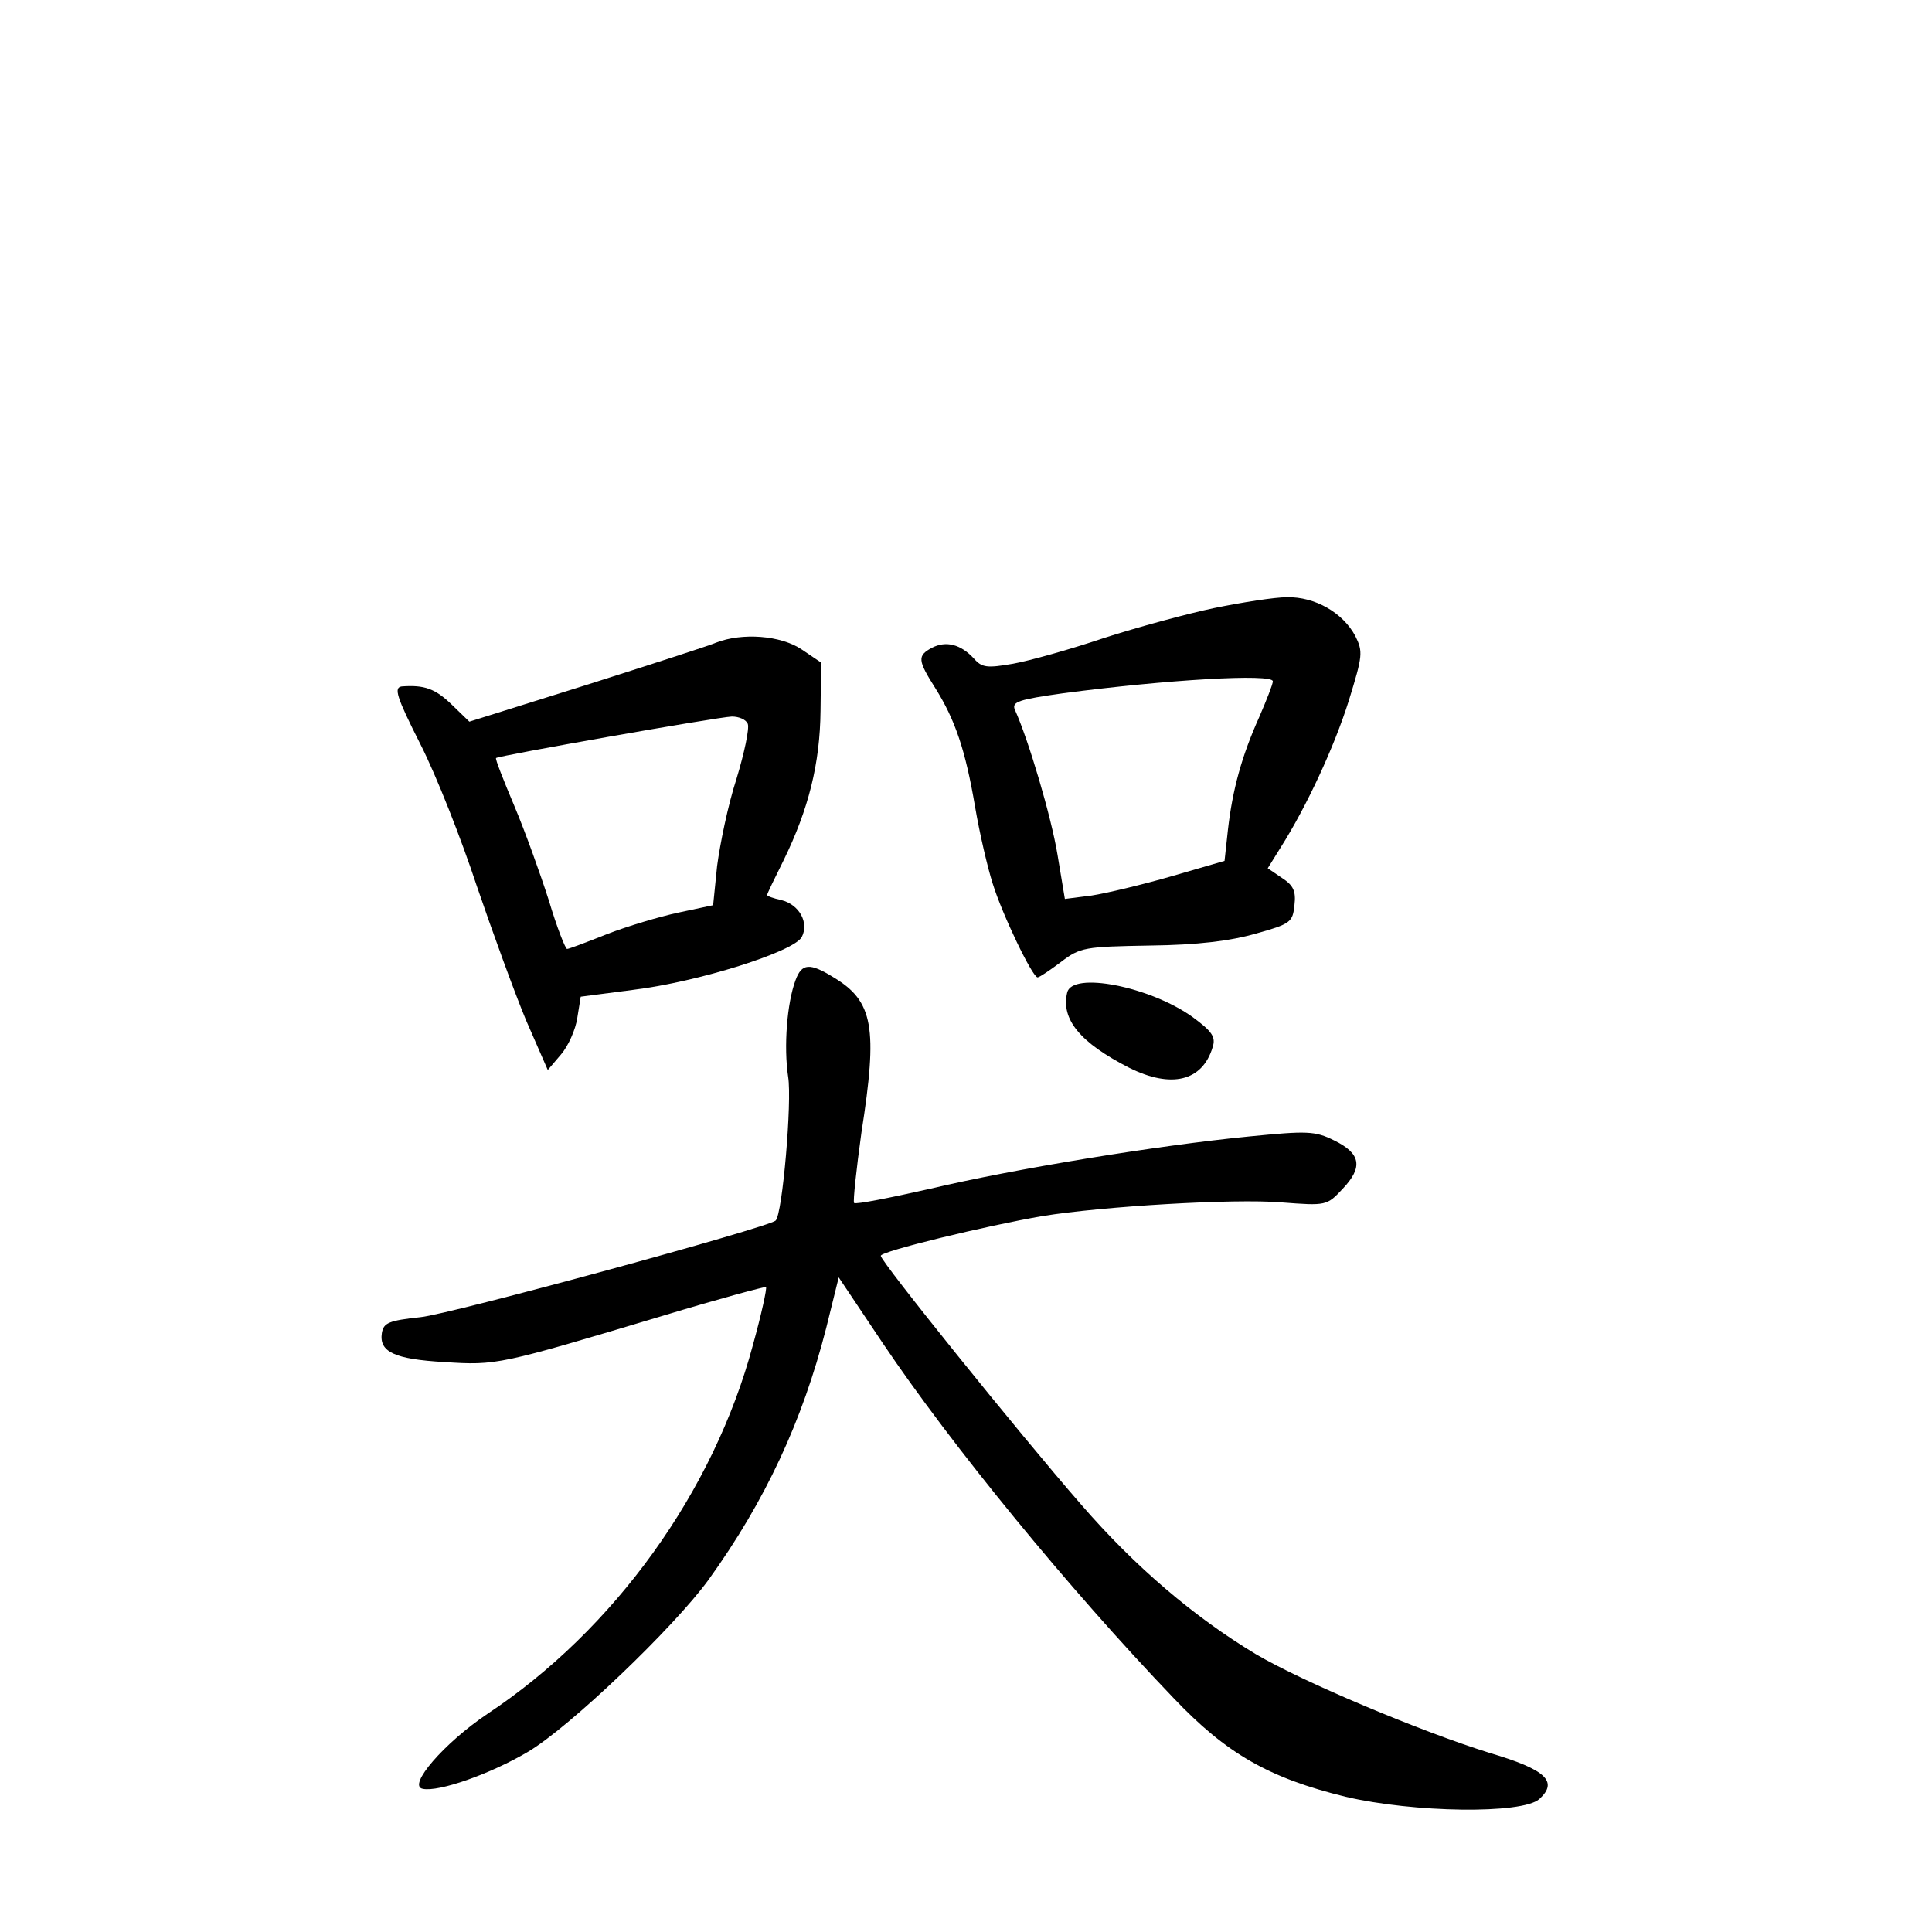 <?xml version="1.0" standalone="no"?>
<!DOCTYPE svg PUBLIC "-//W3C//DTD SVG 20010904//EN"
 "http://www.w3.org/TR/2001/REC-SVG-20010904/DTD/svg10.dtd">
<svg version="1.0" xmlns="http://www.w3.org/2000/svg"
 width="340pt" height="340pt" viewBox="0 0 340 340"
 preserveAspectRatio="xMidYMid meet">
<g transform="translate(0,340) scale(0.1,-0.1)"
fill="#000000" stroke="none">
<path d="M2137 2330 c-48 -10 -136 -34 -195 -53 -59 -20 -131 -40 -159 -45
-46 -8 -55 -7 -69 9 -23 25 -49 32 -74 19 -26 -14 -25 -22 6 -71 35 -56 53
-109 70 -209 8 -47 22 -107 31 -135 17 -55 70 -165 79 -165 3 0 21 12 41 27
34 26 42 27 157 29 83 1 141 8 186 21 61 17 65 20 68 50 3 25 -2 35 -22 48
l-25 17 23 37 c45 71 94 176 120 259 24 78 25 85 11 113 -22 41 -71 69 -120
68 -22 0 -79 -9 -128 -19z m103 -129 c0 -5 -11 -33 -24 -63 -31 -69 -47 -128
-55 -198 l-6 -55 -93 -27 c-52 -15 -115 -30 -141 -34 l-47 -6 -13 78 c-11 67
-51 202 -75 255 -6 14 7 18 85 29 182 24 369 35 369 21z"/>
<path d="M1260 2269 c-14 -6 -117 -39 -230 -75 l-204 -64 -31 30 c-29 28 -48
35 -88 32 -14 -2 -10 -17 33 -102 28 -55 72 -167 99 -249 28 -82 67 -189 87
-237 l38 -87 23 27 c13 15 26 44 29 65 l6 37 92 12 c115 14 283 67 297 93 13
25 -4 57 -36 65 -14 3 -25 7 -25 9 0 2 13 29 29 61 44 90 64 170 65 263 l1 85
-34 23 c-37 25 -105 30 -151 12z m56 -143 c3 -8 -6 -51 -20 -97 -15 -46 -29
-115 -34 -153 l-7 -69 -61 -13 c-33 -7 -90 -24 -126 -38 -35 -14 -67 -26 -70
-26 -3 0 -18 38 -32 85 -15 47 -42 122 -61 167 -19 45 -34 83 -32 84 4 4 389
72 415 73 12 0 25 -5 28 -13z"/>
<path d="M1400 1675 c-15 -40 -21 -117 -13 -170 7 -43 -10 -242 -22 -253 -12
-12 -573 -165 -625 -170 -56 -6 -65 -10 -68 -28 -5 -33 22 -46 110 -51 92 -6
96 -5 383 81 99 30 181 52 183 51 2 -2 -8 -48 -23 -102 -69 -258 -244 -501
-467 -649 -76 -51 -142 -127 -114 -132 28 -6 119 26 185 65 73 43 257 219 318
303 100 139 165 279 207 443 l22 89 77 -115 c121 -180 328 -433 512 -625 93
-98 168 -141 303 -174 119 -28 311 -31 341 -4 34 31 11 52 -87 81 -122 38
-329 125 -412 174 -108 65 -212 153 -308 264 -109 125 -352 427 -352 437 0 8
186 53 285 70 105 17 337 31 420 24 79 -6 80 -6 108 24 36 38 32 62 -15 85
-34 17 -48 17 -150 7 -163 -16 -413 -57 -561 -92 -71 -16 -131 -28 -134 -25
-2 3 4 59 13 124 29 185 21 231 -49 273 -42 26 -56 25 -67 -5z"/>
<path d="M1878 1653 c-11 -47 23 -88 109 -132 74 -37 129 -24 147 36 6 18 -1
28 -35 53 -75 54 -213 81 -221 43z"/>
</g>
</svg>
